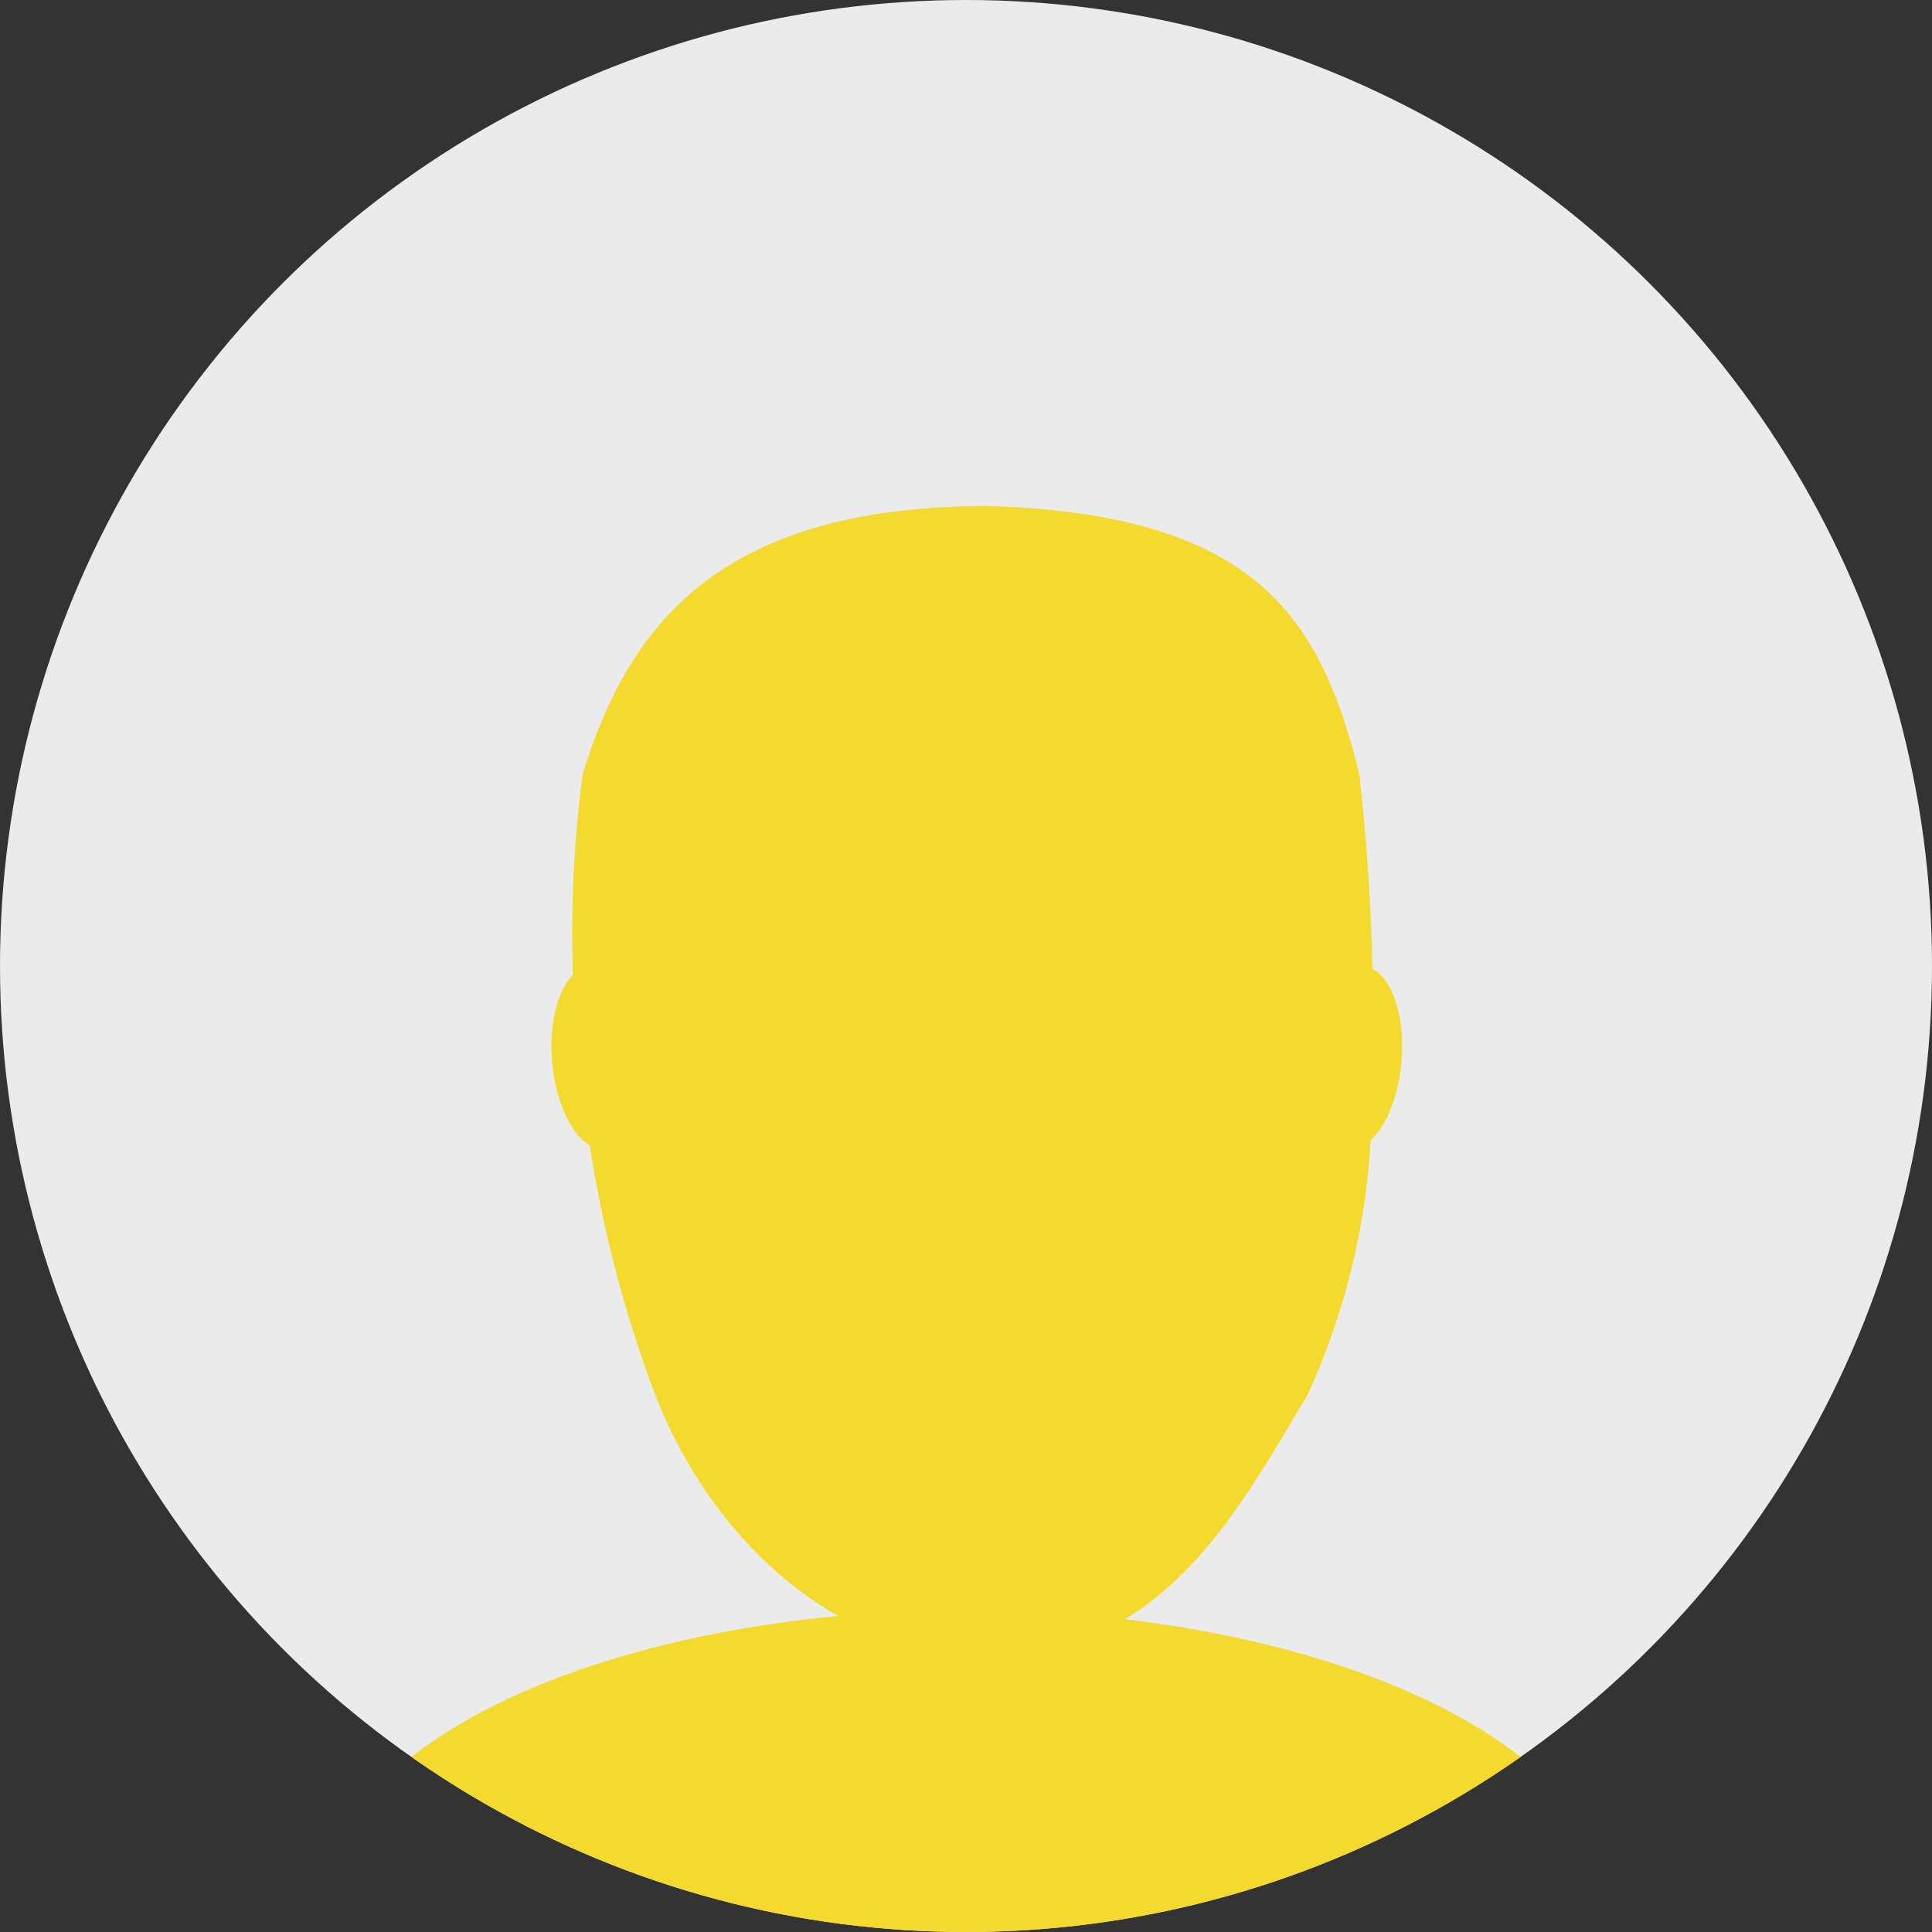 <svg xmlns="http://www.w3.org/2000/svg" xmlns:xlink="http://www.w3.org/1999/xlink" width="42" height="42" viewBox="0 0 42 42">
  <rect x="0" y="0" width="42" height="42" fill="#333333" stroke="none"/>
  <defs>
    <clipPath id="clip-path">
      <circle id="타원_35" data-name="타원 35" cx="21" cy="21" r="21" transform="translate(45 67)" fill="#ebebeb"/>
    </clipPath>
  </defs>
  <g id="profile" transform="translate(-33 -57)">
    <circle id="타원_33" data-name="타원 33" cx="21" cy="21" r="21" transform="translate(33 57)" fill="#ebebeb"/>
    <g id="마스크_그룹_1" data-name="마스크 그룹 1" transform="translate(-12 -10)" clip-path="url(#clip-path)">
      <ellipse id="타원_34" data-name="타원 34" cx="14" cy="6.5" rx="14" ry="6.5" transform="translate(52 102)" fill="#f4da2e"/>
    </g>
    <path id="패스_27" data-name="패스 27" d="M10.5,0c5.786.185,7.2,2.4,8.049,5.823a46.531,46.531,0,0,1,.27,6.891,15.37,15.37,0,0,1-1.4,6.623C15.961,21.744,14.316,25,10.5,25c-3.439,0-6.08-2.661-7.249-5.662a26.721,26.721,0,0,1-1.583-6.623,26.09,26.09,0,0,1,0-6.891C2.688,2.52,4.7,0,10.5,0Z" transform="translate(44 68)" fill="#f4da2e"/>
    <ellipse id="타원_36" data-name="타원 36" cx="1" cy="2" rx="1" ry="2" transform="matrix(0.996, -0.087, 0.087, 0.996, 44.829, 78.095)" fill="#f4da2e"/>
    <ellipse id="타원_37" data-name="타원 37" cx="1" cy="2" rx="1" ry="2" transform="matrix(-0.996, -0.087, 0.087, -0.996, 63.292, 82.079)" fill="#f4da2e"/>
  </g>
</svg>
